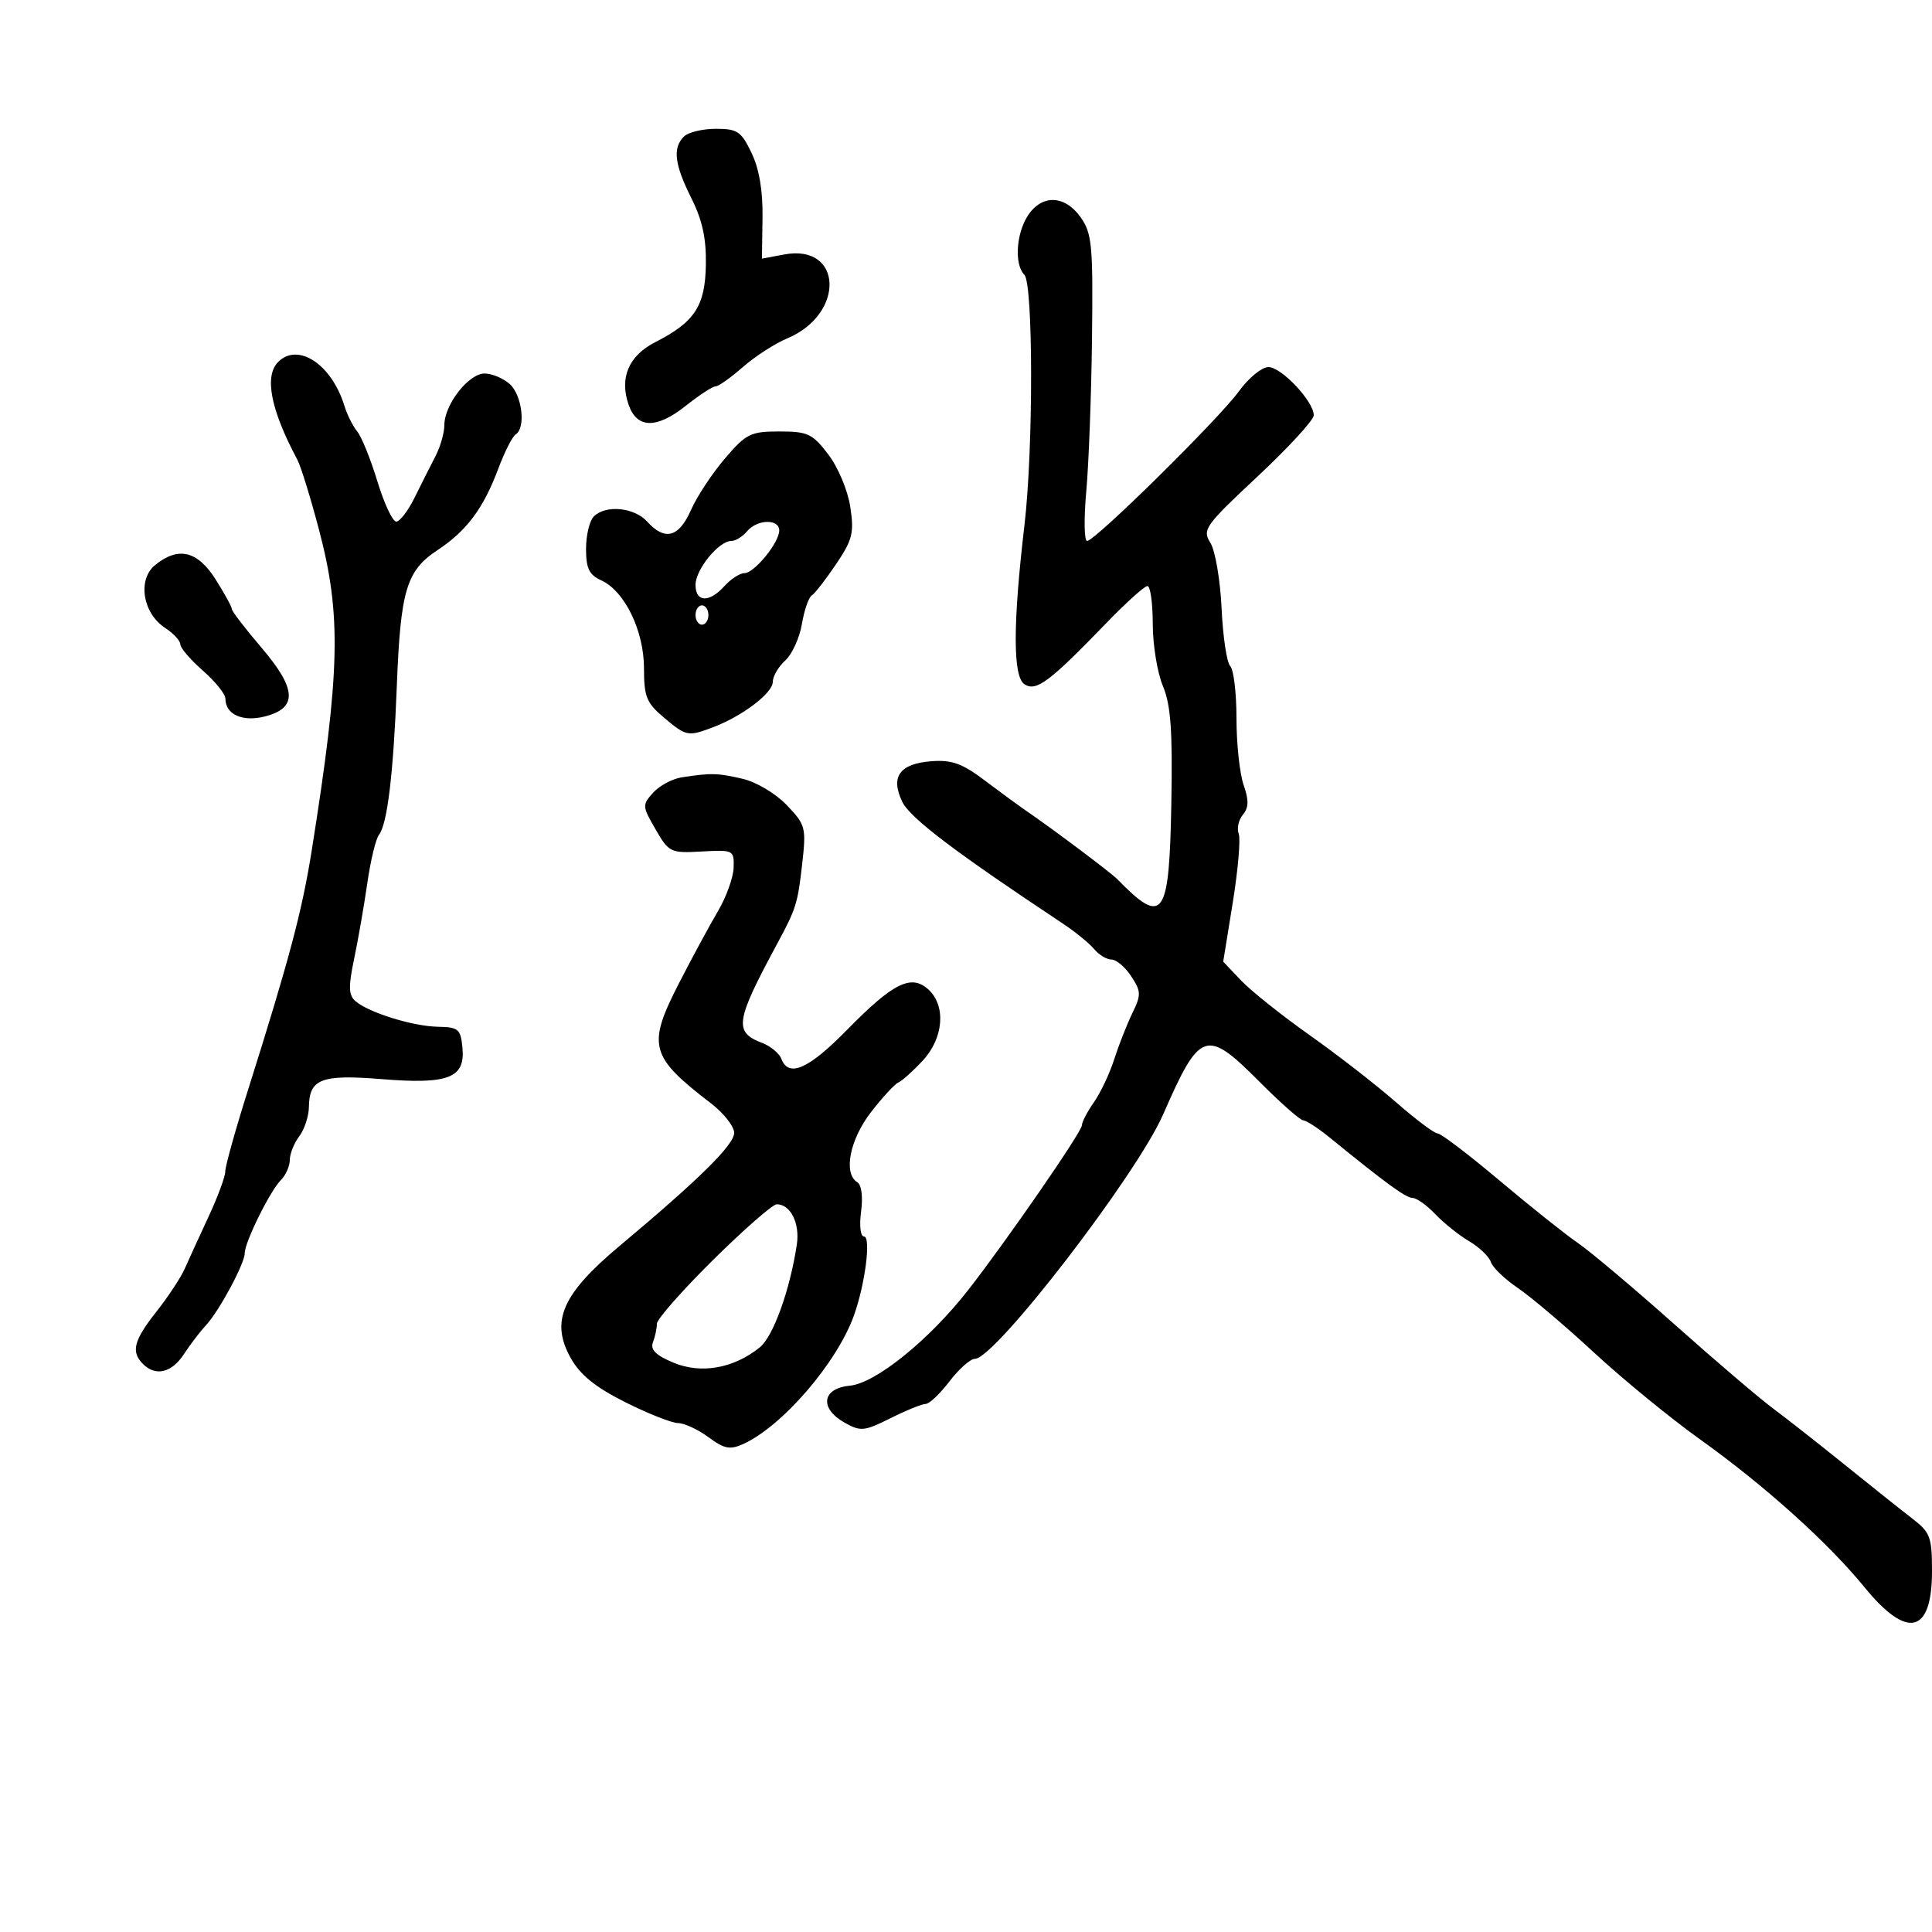 <svg xmlns="http://www.w3.org/2000/svg" width="300" height="300" viewBox="0 0 300 300" version="1.1">
	<path d="M 106.200 21.200 C 104.420 22.980, 104.727 25.521, 107.358 30.783 C 109.067 34.203, 109.686 37.053, 109.608 41.145 C 109.486 47.543, 107.877 50, 101.766 53.119 C 97.609 55.240, 96.152 58.680, 97.626 62.890 C 98.910 66.555, 101.959 66.608, 106.444 63.044 C 108.551 61.370, 110.647 60, 111.103 60 C 111.558 60, 113.470 58.649, 115.351 56.997 C 117.232 55.345, 120.332 53.341, 122.240 52.544 C 131.279 48.768, 130.871 37.808, 121.755 39.518 L 118.310 40.164 118.405 33.832 C 118.468 29.628, 117.896 26.240, 116.703 23.750 C 115.099 20.402, 114.504 20, 111.153 20 C 109.089 20, 106.860 20.540, 106.200 21.200 M 159.615 33.465 C 157.778 36.269, 157.485 41.085, 159.057 42.657 C 160.448 44.048, 160.465 69.736, 159.082 81.500 C 157.268 96.927, 157.268 105.080, 159.082 106.254 C 160.904 107.433, 162.948 105.904, 171.790 96.750 C 174.845 93.588, 177.717 91, 178.172 91 C 178.628 91, 179 93.645, 179 96.878 C 179 100.111, 179.707 104.448, 180.571 106.516 C 181.801 109.461, 182.087 113.400, 181.885 124.670 C 181.566 142.561, 180.655 143.849, 173.500 136.524 C 172.502 135.502, 163.379 128.653, 159.397 125.935 C 158.240 125.146, 155.331 123.016, 152.932 121.203 C 149.419 118.548, 147.805 117.964, 144.637 118.203 C 139.684 118.577, 138.223 120.618, 140.113 124.519 C 141.326 127.022, 148.318 132.323, 165.015 143.397 C 166.948 144.679, 169.140 146.464, 169.887 147.364 C 170.634 148.264, 171.854 149, 172.599 149 C 173.344 149, 174.719 150.167, 175.654 151.594 C 177.202 153.957, 177.217 154.470, 175.821 157.344 C 174.979 159.080, 173.713 162.300, 173.009 164.500 C 172.305 166.700, 170.890 169.694, 169.864 171.154 C 168.839 172.614, 168 174.222, 168 174.727 C 168 175.739, 156.293 192.697, 150.301 200.363 C 144.264 208.088, 135.960 214.790, 131.955 215.171 C 127.620 215.584, 127.200 218.693, 131.177 220.926 C 133.636 222.306, 134.212 222.249, 138.286 220.214 C 140.724 218.996, 143.179 218, 143.741 218 C 144.303 218, 145.964 216.425, 147.432 214.500 C 148.900 212.575, 150.678 211, 151.382 211 C 154.520 211, 176.519 182.423, 180.634 173 C 186.319 159.985, 187.289 159.654, 195.522 167.925 C 198.810 171.228, 201.888 173.946, 202.363 173.965 C 202.837 173.984, 204.637 175.148, 206.363 176.552 C 215.270 183.797, 218.294 186.002, 219.345 186.017 C 219.980 186.027, 221.565 187.157, 222.867 188.530 C 224.169 189.902, 226.532 191.792, 228.118 192.729 C 229.705 193.666, 231.226 195.123, 231.500 195.966 C 231.773 196.810, 233.659 198.625, 235.690 200 C 237.722 201.375, 243.043 205.886, 247.517 210.025 C 251.990 214.164, 259.412 220.239, 264.010 223.525 C 273.989 230.656, 283.883 239.554, 289.514 246.462 C 296.171 254.629, 300 253.713, 300 243.954 C 300 238.675, 299.727 237.942, 296.973 235.826 C 295.308 234.547, 290.603 230.800, 286.516 227.500 C 282.429 224.200, 277.379 220.233, 275.293 218.685 C 273.207 217.137, 266.325 211.264, 260 205.634 C 253.675 200.004, 246.925 194.319, 245 193 C 243.075 191.682, 237.599 187.317, 232.830 183.301 C 228.062 179.286, 223.744 176, 223.236 176 C 222.727 176, 219.814 173.814, 216.761 171.143 C 213.708 168.472, 207.676 163.787, 203.355 160.733 C 199.035 157.679, 194.249 153.863, 192.719 152.253 L 189.939 149.327 191.426 140.132 C 192.244 135.075, 192.657 130.270, 192.345 129.456 C 192.032 128.641, 192.324 127.315, 192.993 126.508 C 193.913 125.400, 193.940 124.267, 193.105 121.872 C 192.497 120.128, 192 115.484, 192 111.551 C 192 107.618, 191.563 103.963, 191.029 103.429 C 190.495 102.895, 189.892 98.864, 189.688 94.470 C 189.484 90.076, 188.703 85.498, 187.953 84.296 C 186.666 82.236, 187.089 81.642, 195.294 73.965 C 200.082 69.485, 204 65.220, 204 64.487 C 204 62.333, 198.986 57, 196.962 57 C 195.939 57, 193.879 58.688, 192.385 60.750 C 189.275 65.042, 170.047 84, 168.804 84 C 168.350 84, 168.294 80.513, 168.679 76.250 C 169.064 71.987, 169.463 61.300, 169.567 52.500 C 169.737 38.079, 169.563 36.229, 167.809 33.750 C 165.348 30.271, 161.789 30.147, 159.615 33.465 M 43.200 56.200 C 41.004 58.396, 42.026 63.619, 46.166 71.368 C 46.715 72.395, 48.244 77.345, 49.563 82.368 C 53.026 95.549, 52.825 104.226, 48.414 132 C 46.904 141.512, 44.929 148.931, 38.433 169.500 C 36.523 175.550, 34.969 181.130, 34.980 181.900 C 34.991 182.671, 33.828 185.821, 32.395 188.900 C 30.963 191.980, 29.294 195.625, 28.687 197 C 28.081 198.375, 26.103 201.376, 24.292 203.668 C 20.760 208.141, 20.306 209.906, 22.200 211.800 C 24.169 213.769, 26.657 213.173, 28.555 210.276 C 29.537 208.777, 31.074 206.763, 31.971 205.800 C 34.028 203.593, 38 196.209, 38 194.593 C 38 192.885, 41.941 184.916, 43.612 183.245 C 44.375 182.482, 45 181.075, 45 180.120 C 45 179.164, 45.661 177.509, 46.468 176.441 C 47.276 175.374, 47.951 173.318, 47.968 171.872 C 48.021 167.526, 49.905 166.807, 59.257 167.566 C 69.644 168.408, 72.264 167.389, 71.808 162.684 C 71.528 159.785, 71.186 159.494, 68 159.436 C 64.095 159.364, 57.203 157.218, 55.179 155.444 C 54.121 154.517, 54.083 153.211, 54.989 148.893 C 55.611 145.927, 56.532 140.634, 57.036 137.132 C 57.539 133.630, 58.353 130.255, 58.845 129.632 C 60.148 127.981, 61.090 120.129, 61.619 106.500 C 62.194 91.661, 63.103 88.622, 67.917 85.436 C 72.480 82.417, 75.049 78.974, 77.380 72.760 C 78.358 70.154, 79.572 67.764, 80.079 67.451 C 81.672 66.467, 81.080 61.383, 79.171 59.655 C 78.165 58.745, 76.396 58, 75.239 58 C 72.769 58, 69 62.833, 69 66 C 69 67.205, 68.377 69.386, 67.616 70.846 C 66.855 72.306, 65.403 75.188, 64.389 77.250 C 63.375 79.313, 62.085 80.996, 61.523 80.991 C 60.960 80.987, 59.645 78.174, 58.600 74.741 C 57.556 71.309, 56.146 67.825, 55.469 67 C 54.791 66.175, 53.895 64.384, 53.478 63.019 C 51.510 56.589, 46.281 53.119, 43.200 56.200 M 112.563 71.197 C 110.587 73.505, 108.216 77.105, 107.293 79.197 C 105.414 83.455, 103.243 84.031, 100.500 81 C 98.489 78.778, 94.050 78.350, 92.200 80.200 C 91.540 80.860, 91 83.120, 91 85.221 C 91 88.273, 91.478 89.261, 93.374 90.124 C 97.007 91.780, 100 97.955, 100 103.797 C 100 108.181, 100.393 109.153, 103.077 111.411 C 106.563 114.345, 106.817 114.396, 110.685 112.942 C 115.210 111.241, 119.986 107.631, 119.993 105.905 C 119.997 105.028, 120.867 103.525, 121.927 102.566 C 122.987 101.607, 124.151 99.064, 124.514 96.916 C 124.877 94.768, 125.561 92.771, 126.034 92.479 C 126.507 92.187, 128.206 90.002, 129.811 87.625 C 132.380 83.818, 132.646 82.754, 132.033 78.716 C 131.642 76.142, 130.144 72.567, 128.618 70.565 C 126.156 67.338, 125.436 67, 121.027 67 C 116.543 67, 115.870 67.334, 112.563 71.197 M 116 82.500 C 115.315 83.325, 114.214 84, 113.552 84 C 111.615 84, 108 88.437, 108 90.814 C 108 93.544, 110.119 93.631, 112.500 91 C 113.495 89.900, 114.883 89, 115.582 89 C 117.129 89, 121 84.260, 121 82.365 C 121 80.532, 117.556 80.625, 116 82.500 M 24.078 87.750 C 21.326 89.998, 22.150 95.213, 25.617 97.485 C 26.928 98.344, 28 99.499, 28 100.054 C 28 100.608, 29.575 102.444, 31.500 104.134 C 33.425 105.824, 35 107.780, 35 108.481 C 35 110.949, 37.667 112.143, 41.164 111.242 C 46.240 109.933, 46.078 106.977, 40.576 100.538 C 38.059 97.592, 36 94.906, 36 94.571 C 36 94.235, 34.869 92.169, 33.487 89.980 C 30.671 85.519, 27.679 84.810, 24.078 87.750 M 108 95.500 C 108 96.325, 108.450 97, 109 97 C 109.550 97, 110 96.325, 110 95.500 C 110 94.675, 109.550 94, 109 94 C 108.450 94, 108 94.675, 108 95.500 M 105.854 120.706 C 104.399 120.930, 102.405 122, 101.423 123.085 C 99.707 124.982, 99.721 125.197, 101.792 128.778 C 103.874 132.376, 104.113 132.491, 108.973 132.220 C 113.887 131.946, 113.998 132.003, 113.919 134.720 C 113.875 136.249, 112.776 139.300, 111.476 141.500 C 110.177 143.700, 107.456 148.731, 105.431 152.680 C 100.462 162.367, 100.905 164.040, 110.359 171.293 C 112.362 172.829, 114 174.901, 114 175.898 C 114 177.766, 108.637 183.060, 96.172 193.500 C 87.263 200.961, 85.431 205.184, 88.628 210.886 C 90.090 213.496, 92.439 215.397, 97.077 217.726 C 100.610 219.501, 104.306 220.963, 105.290 220.976 C 106.275 220.989, 108.402 221.977, 110.017 223.171 C 112.475 224.988, 113.357 225.159, 115.423 224.217 C 121.516 221.441, 129.987 211.590, 132.613 204.228 C 134.357 199.337, 135.283 192, 134.156 192 C 133.612 192, 133.417 190.311, 133.709 188.130 C 134.020 185.817, 133.780 183.982, 133.114 183.571 C 130.916 182.212, 131.950 176.948, 135.250 172.691 C 137.037 170.386, 138.950 168.313, 139.500 168.085 C 140.050 167.857, 141.738 166.347, 143.250 164.729 C 146.534 161.217, 146.940 156.160, 144.140 153.627 C 141.485 151.224, 138.676 152.625, 131.531 159.912 C 125.554 166.009, 122.465 167.375, 121.332 164.423 C 120.999 163.556, 119.652 162.438, 118.338 161.938 C 113.921 160.259, 114.175 158.605, 120.706 146.500 C 123.611 141.116, 123.867 140.299, 124.554 134.226 C 125.204 128.480, 125.103 128.089, 122.169 125.019 C 120.442 123.213, 117.445 121.428, 115.302 120.930 C 111.404 120.026, 110.434 120.002, 105.854 120.706 M 110.735 195.637 C 105.931 200.388, 102 204.851, 102 205.555 C 102 206.260, 101.726 207.551, 101.391 208.424 C 100.948 209.578, 101.821 210.445, 104.593 211.603 C 108.868 213.389, 113.950 212.481, 117.993 209.207 C 120.076 207.520, 122.677 200.282, 123.733 193.236 C 124.226 189.944, 122.753 187, 120.612 187 C 119.984 187, 115.539 190.887, 110.735 195.637" stroke="none" fill="black" fill-rule="evenodd"/>
</svg>